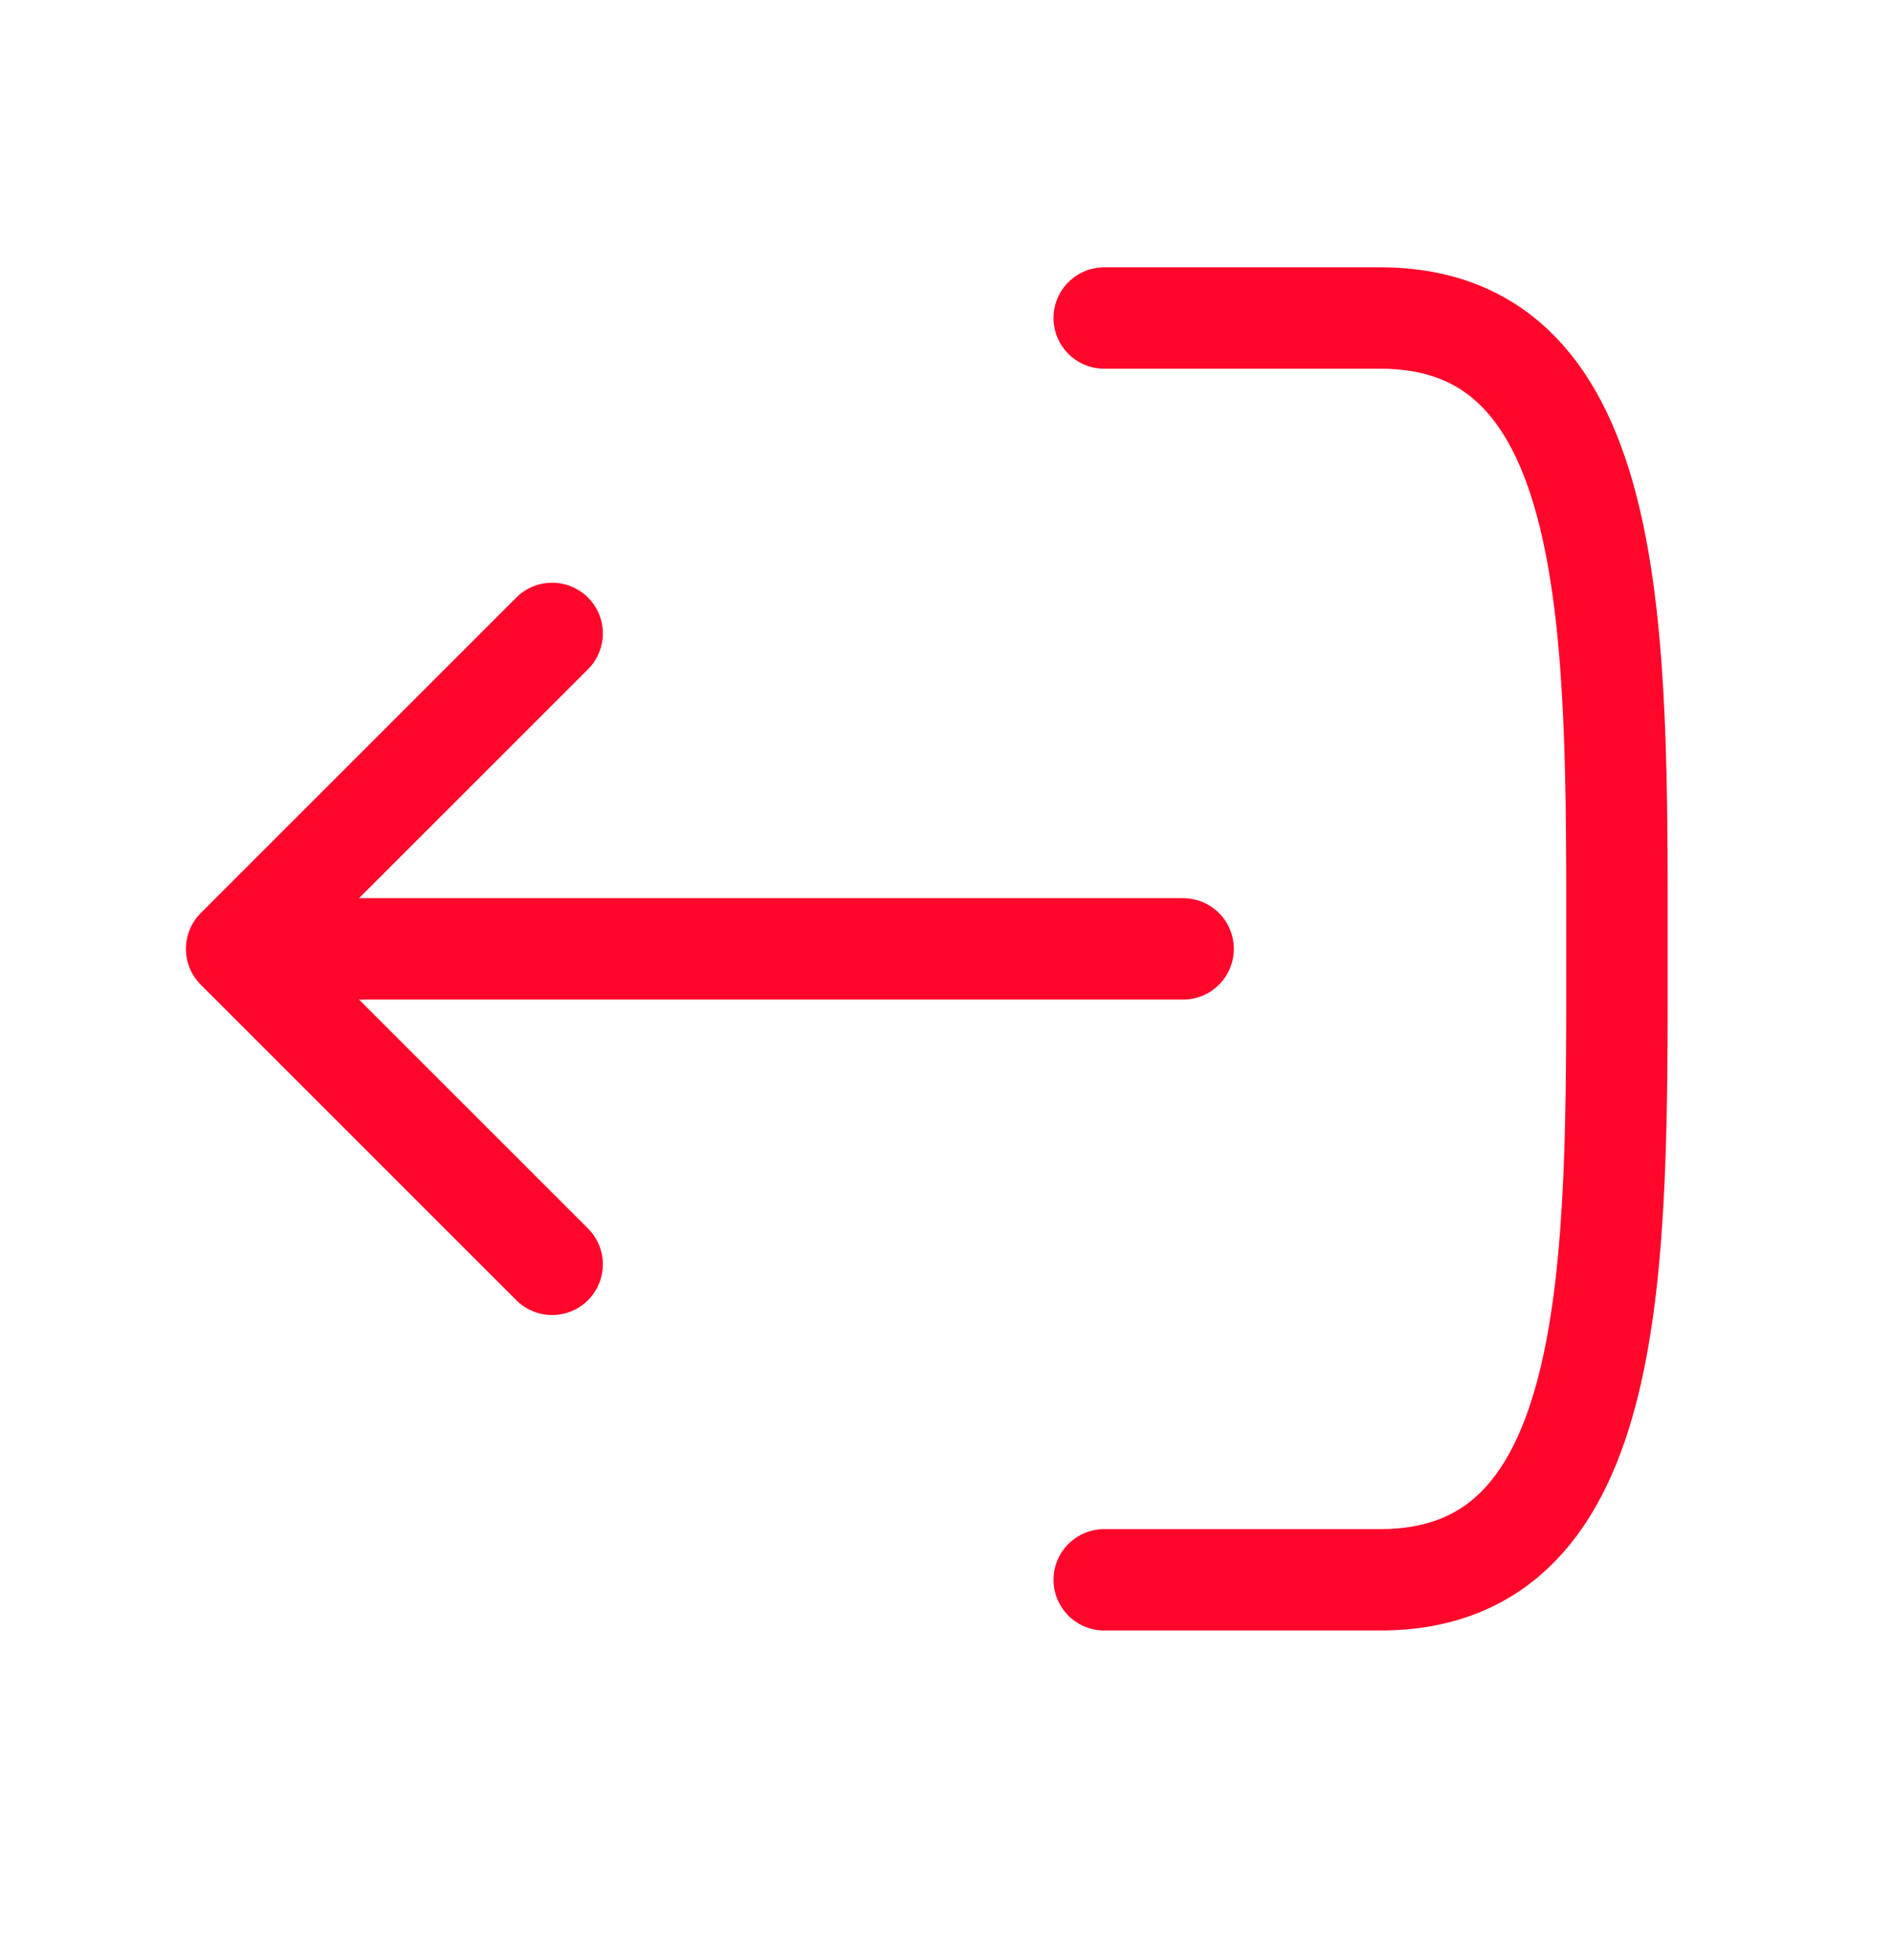 <svg width="28" height="29" viewBox="0 0 28 29" fill="none" xmlns="http://www.w3.org/2000/svg">
<path d="M16.333 4.705L20.417 4.705C23.984 4.705 23.917 9.371 23.917 14.038C23.917 18.705 23.984 23.372 20.417 23.372H16.333M3.5 14.038L17.5 14.038M3.5 14.038L8.167 9.371M3.5 14.038L8.167 18.705" stroke="#FF062B" stroke-width="1.5" stroke-linecap="round" stroke-linejoin="round"/>
</svg>
